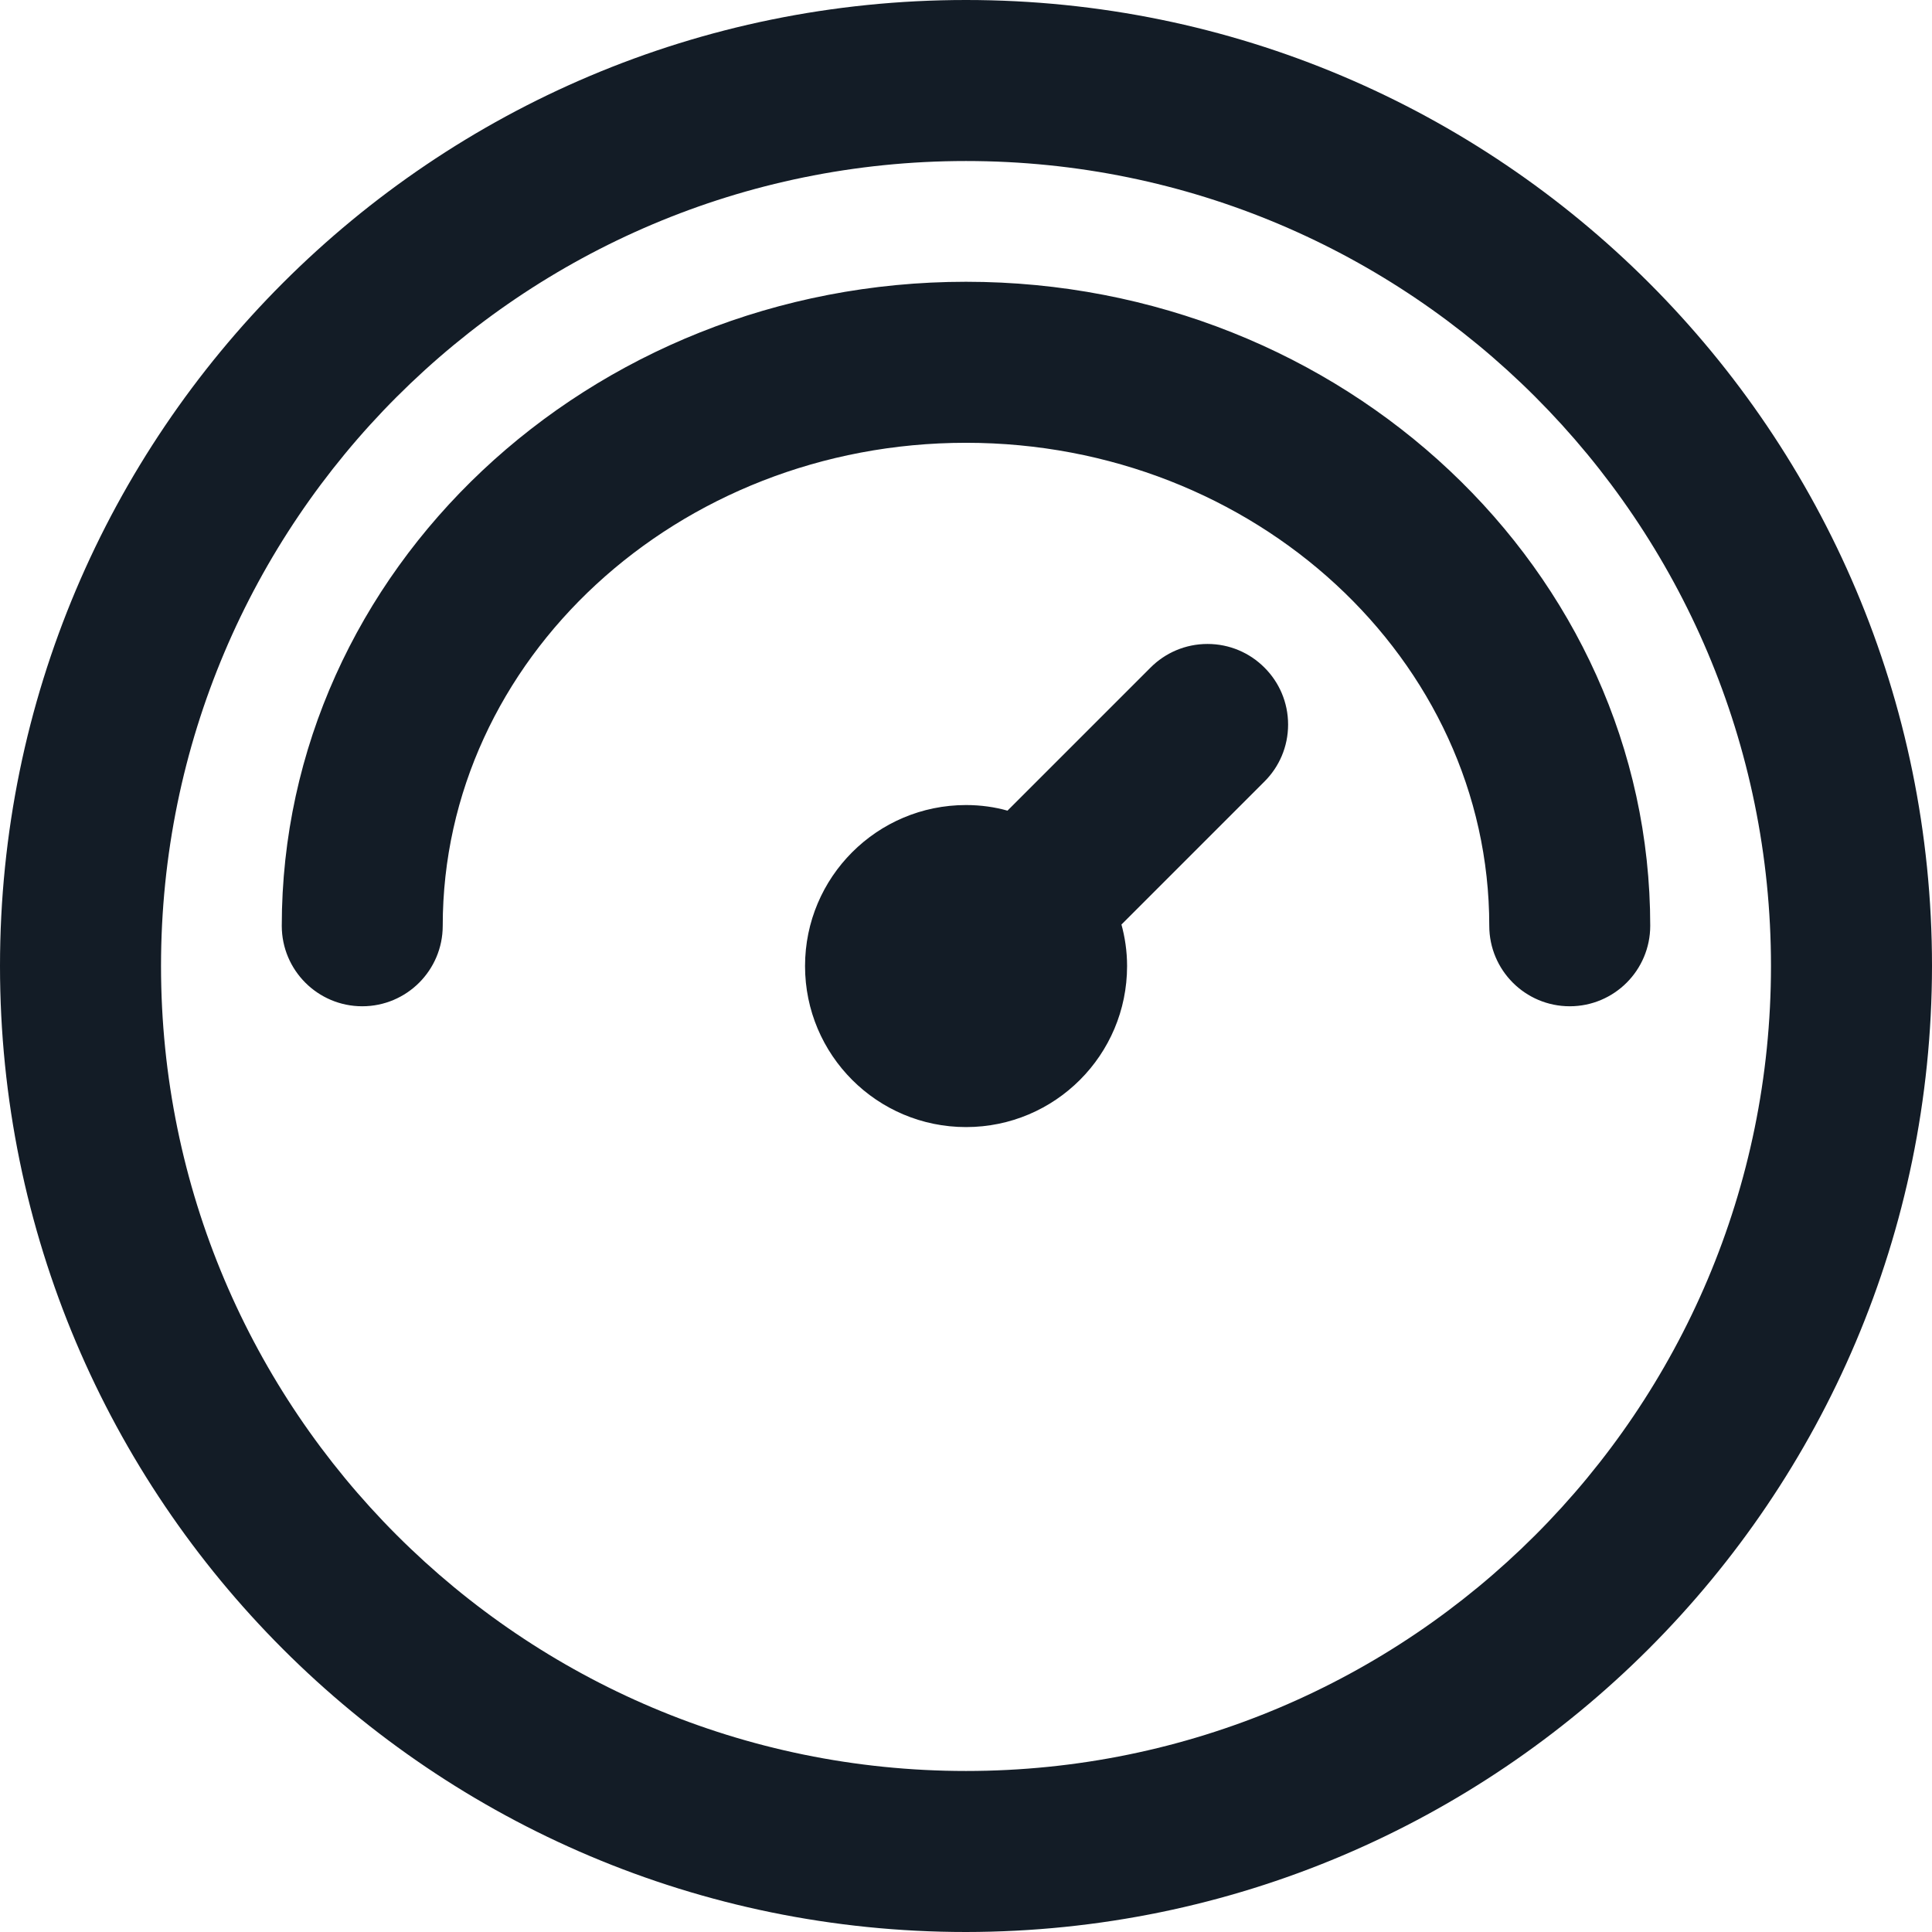 <svg version="1.1" xmlns="http://www.w3.org/2000/svg" width="32" height="32" viewBox="0 0 32 32">
    <title>+icon/+oss/dashboard</title>
    <g id="+icon/+oss/dashboard" stroke="none" stroke-width="1" fill="none" fill-rule="evenodd">
        <path d="M26,16.667 C25.264,16.667 24.667,16.07 24.667,15.334 L24.667,15.334 C24.667,10.924 20.78,7.334 16,7.334 C11.22,7.334 7.333,10.924 7.333,15.334 C7.333,16.07 6.736,16.667 6,16.667 C5.264,16.667 4.667,16.07 4.667,15.334 L4.667,15.334 C4.667,9.451 9.75,4.667 16,4.667 C22.25,4.667 27.333,9.45 27.333,15.334 C27.333,16.07 26.736,16.667 26,16.667 L26,16.667 Z M32,16 C32,7.163 24.837,-5.00000006e-08 16,-5.00000006e-08 C7.163,-5.00000006e-08 -5.00000006e-08,7.163 -5.00000006e-08,16 C-5.00000006e-08,24.837 7.163,32 16,32 L16,32 C24.833,31.991 31.991,24.833 32,16.001 L32,16 Z M29.333,16 C29.333,23.364 23.363,29.333 16,29.333 C8.637,29.333 2.667,23.363 2.667,16 C2.667,8.636 8.637,2.667 16,2.667 L16,2.667 C23.364,2.667 29.333,8.637 29.333,16 L29.333,16 Z M20.943,11.057 C20.702,10.815 20.368,10.666 20,10.666 C19.632,10.666 19.298,10.815 19.057,11.057 L19.057,11.057 L16.687,13.427 C16.481,13.368 16.245,13.334 16.001,13.334 L16.001,13.334 C14.528,13.334 13.334,14.528 13.334,16.001 C13.334,17.474 14.528,18.668 16.001,18.668 C17.474,18.668 18.668,17.474 18.668,16.001 L18.668,16.001 C18.668,15.756 18.633,15.52 18.57,15.296 L18.574,15.314 L20.944,12.944 C21.186,12.703 21.335,12.369 21.335,12.001 C21.335,11.633 21.186,11.299 20.944,11.058 L20.944,11.058 L20.943,11.057 Z" id="dashboard" fill="#131C26"></path>
    </g>
</svg>